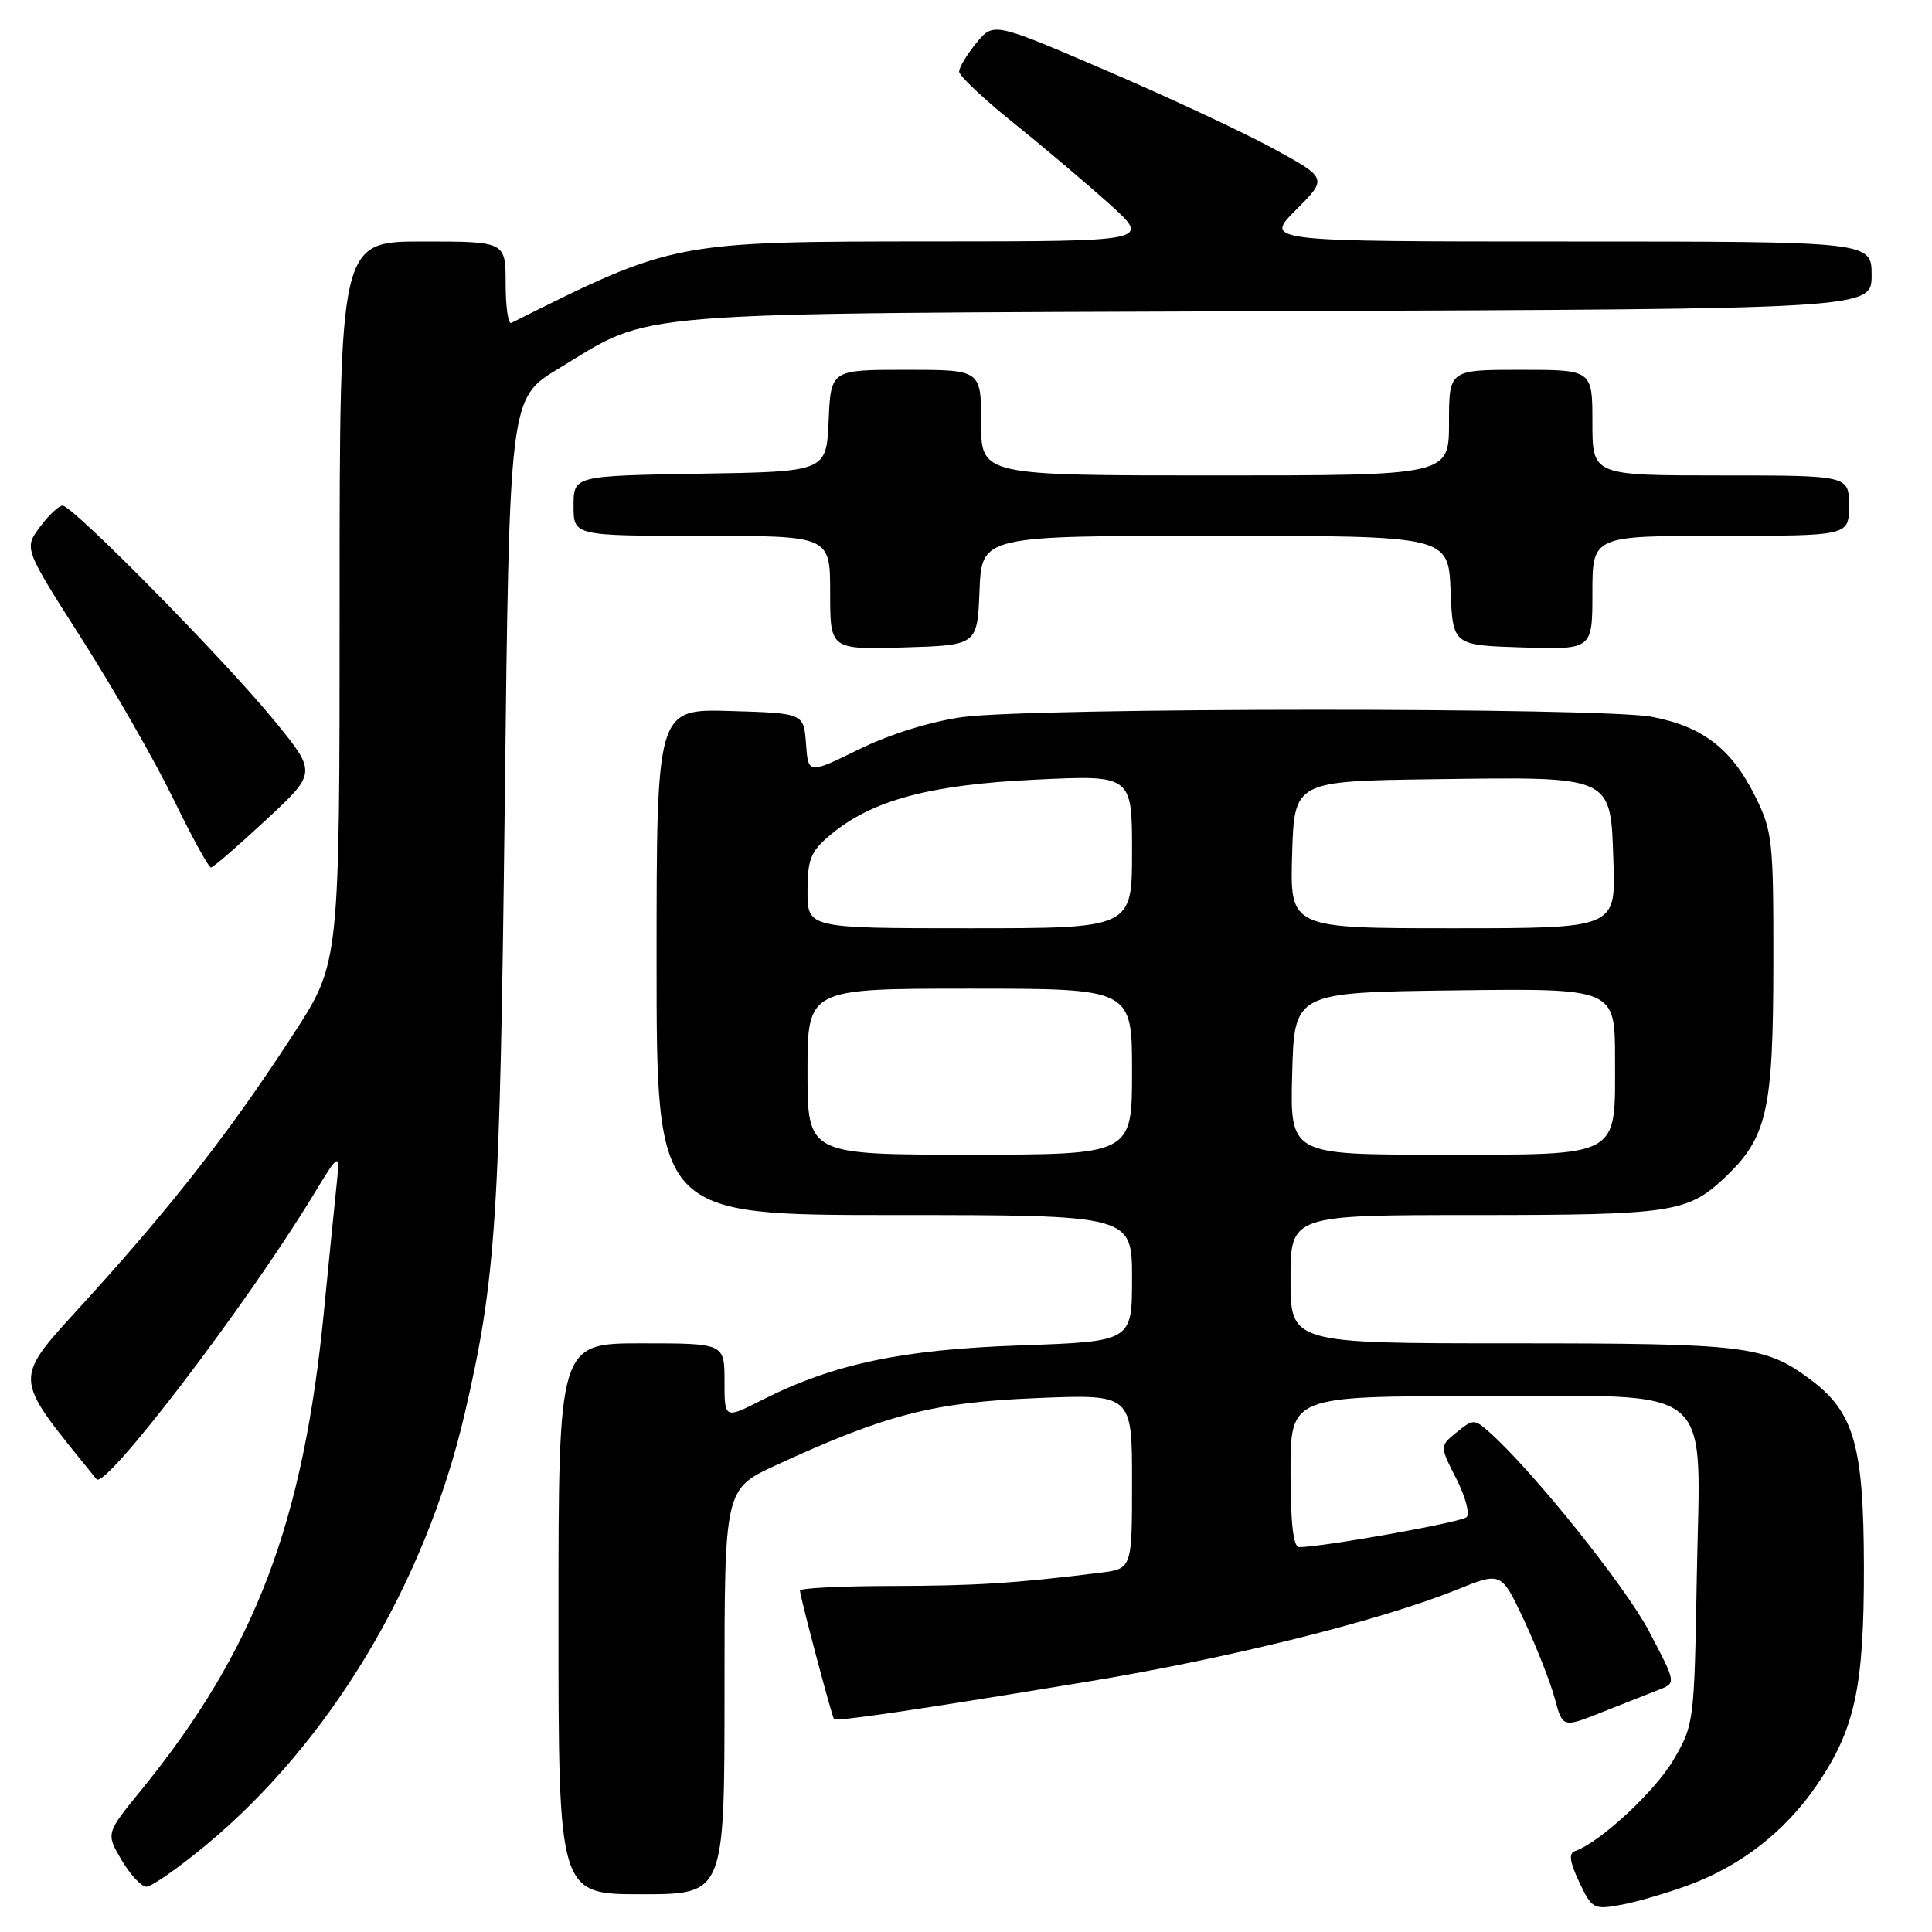 <?xml version="1.0" encoding="UTF-8" standalone="no"?>
<!DOCTYPE svg PUBLIC "-//W3C//DTD SVG 1.1//EN" "http://www.w3.org/Graphics/SVG/1.1/DTD/svg11.dtd" >
<svg xmlns="http://www.w3.org/2000/svg" xmlns:xlink="http://www.w3.org/1999/xlink" version="1.1" viewBox="0 0 256 256">
 <g >
 <path fill="currentColor"
d=" M 223.78 249.78 C 230.65 247.25 236.51 242.69 240.65 236.66 C 245.80 229.16 247.00 223.64 246.98 207.57 C 246.95 191.52 245.68 187.10 239.86 182.77 C 233.84 178.30 231.37 178.00 200.35 178.00 C 171.00 178.00 171.00 178.00 171.00 169.50 C 171.00 161.00 171.00 161.00 195.43 161.00 C 221.34 161.00 223.57 160.67 228.38 156.19 C 234.14 150.81 234.95 147.31 234.98 127.95 C 235.00 111.22 234.88 110.16 232.51 105.39 C 229.42 99.20 225.55 96.24 218.87 94.98 C 212.18 93.71 136.60 93.74 127.50 95.02 C 123.26 95.62 117.85 97.30 113.80 99.30 C 107.09 102.59 107.09 102.59 106.80 98.54 C 106.50 94.50 106.50 94.50 96.75 94.21 C 87.00 93.93 87.00 93.93 87.00 127.46 C 87.00 161.00 87.00 161.00 118.50 161.00 C 150.00 161.00 150.00 161.00 150.00 169.38 C 150.00 177.75 150.00 177.75 135.25 178.27 C 119.42 178.82 110.42 180.73 100.91 185.54 C 96.00 188.03 96.00 188.03 96.00 183.02 C 96.00 178.00 96.00 178.00 85.00 178.00 C 74.00 178.00 74.00 178.00 74.00 214.50 C 74.00 251.00 74.00 251.00 85.00 251.00 C 96.00 251.00 96.00 251.00 96.00 224.15 C 96.00 197.30 96.00 197.30 102.84 194.14 C 117.41 187.43 123.60 185.83 137.25 185.26 C 150.00 184.73 150.00 184.73 150.00 196.31 C 150.00 207.88 150.00 207.88 145.75 208.40 C 134.46 209.80 129.18 210.13 118.05 210.15 C 111.42 210.16 106.00 210.43 106.00 210.76 C 106.00 211.51 110.21 227.40 110.51 227.78 C 110.79 228.14 121.02 226.64 143.85 222.87 C 162.80 219.75 182.80 214.77 193.06 210.63 C 198.93 208.26 198.93 208.26 201.95 214.70 C 203.60 218.24 205.43 222.90 206.01 225.04 C 207.06 228.95 207.06 228.95 212.28 226.87 C 215.15 225.73 218.54 224.39 219.81 223.90 C 222.11 223.01 222.11 223.01 218.52 216.18 C 215.38 210.19 203.01 194.77 197.29 189.72 C 195.37 188.02 195.19 188.02 193.02 189.78 C 190.76 191.61 190.76 191.61 192.96 195.92 C 194.17 198.30 194.79 200.59 194.33 201.03 C 193.61 201.72 175.25 205.00 172.13 205.00 C 171.37 205.00 171.00 201.77 171.00 195.00 C 171.00 185.00 171.00 185.00 195.83 185.00 C 227.99 185.00 225.28 182.74 224.83 209.15 C 224.50 228.23 224.46 228.57 221.72 233.23 C 219.26 237.41 211.95 244.17 208.69 245.28 C 207.83 245.57 207.99 246.70 209.25 249.38 C 210.93 252.93 211.17 253.06 214.75 252.41 C 216.81 252.04 220.88 250.85 223.78 249.78 Z  M 27.11 244.64 C 43.66 230.99 56.35 209.87 61.60 187.22 C 65.72 169.45 66.24 161.60 66.88 106.64 C 67.50 52.78 67.50 52.78 73.98 48.86 C 86.80 41.11 81.25 41.56 169.25 41.23 C 248.00 40.94 248.00 40.94 248.00 36.47 C 248.00 32.00 248.00 32.00 207.76 32.00 C 167.53 32.00 167.53 32.00 171.72 27.81 C 175.91 23.62 175.91 23.62 168.71 19.68 C 164.74 17.52 154.78 12.86 146.57 9.34 C 131.64 2.92 131.64 2.92 129.36 5.71 C 128.10 7.24 127.08 8.95 127.09 9.50 C 127.10 10.05 130.34 13.11 134.30 16.29 C 138.26 19.47 143.97 24.31 147.00 27.03 C 152.50 31.98 152.50 31.98 123.96 31.99 C 89.27 32.00 89.32 31.99 67.75 42.79 C 67.34 43.00 67.00 40.65 67.00 37.58 C 67.00 32.00 67.00 32.00 56.00 32.00 C 45.00 32.00 45.00 32.00 45.00 79.78 C 45.00 127.56 45.00 127.56 38.99 136.85 C 30.87 149.41 23.06 159.47 11.70 171.98 C 1.44 183.30 1.37 181.86 12.79 196.00 C 13.95 197.43 32.58 173.03 41.42 158.50 C 45.07 152.50 45.07 152.50 44.55 157.50 C 44.26 160.25 43.54 167.45 42.95 173.50 C 40.21 201.85 33.80 218.66 18.69 237.22 C 14.03 242.94 14.03 242.94 16.11 246.47 C 17.26 248.41 18.74 250.00 19.40 250.00 C 20.07 250.00 23.53 247.59 27.11 244.64 Z  M 35.25 108.64 C 41.99 102.38 41.99 102.38 36.31 95.44 C 29.67 87.33 9.64 67.00 8.30 67.00 C 7.79 67.00 6.43 68.28 5.28 69.84 C 3.18 72.67 3.18 72.67 10.84 84.67 C 15.05 91.28 20.51 100.80 22.96 105.84 C 25.41 110.88 27.66 114.98 27.96 114.95 C 28.26 114.93 31.54 112.09 35.25 108.64 Z  M 129.79 78.25 C 130.09 71.00 130.09 71.00 161.00 71.00 C 191.91 71.00 191.91 71.00 192.21 78.25 C 192.50 85.50 192.50 85.50 201.75 85.79 C 211.00 86.08 211.00 86.08 211.00 78.54 C 211.00 71.00 211.00 71.00 228.00 71.00 C 245.00 71.00 245.00 71.00 245.00 67.00 C 245.00 63.00 245.00 63.00 228.00 63.00 C 211.00 63.00 211.00 63.00 211.00 56.00 C 211.00 49.00 211.00 49.00 201.50 49.00 C 192.00 49.00 192.00 49.00 192.00 56.00 C 192.00 63.00 192.00 63.00 161.00 63.00 C 130.00 63.00 130.00 63.00 130.00 56.00 C 130.00 49.00 130.00 49.00 120.05 49.00 C 110.09 49.00 110.09 49.00 109.80 55.75 C 109.50 62.50 109.50 62.50 92.75 62.77 C 76.00 63.05 76.00 63.05 76.00 67.02 C 76.00 71.00 76.00 71.00 93.00 71.00 C 110.00 71.00 110.00 71.00 110.00 78.54 C 110.00 86.07 110.00 86.07 119.75 85.79 C 129.50 85.50 129.50 85.50 129.79 78.25 Z  M 107.00 142.00 C 107.00 131.00 107.00 131.00 128.50 131.00 C 150.00 131.00 150.00 131.00 150.00 142.00 C 150.00 153.00 150.00 153.00 128.50 153.00 C 107.00 153.00 107.00 153.00 107.00 142.00 Z  M 171.22 142.25 C 171.50 131.50 171.50 131.50 192.75 131.23 C 214.00 130.96 214.00 130.96 214.00 140.33 C 214.00 153.56 215.04 153.00 190.64 153.00 C 170.93 153.00 170.93 153.00 171.22 142.25 Z  M 107.00 118.09 C 107.00 113.87 107.42 112.83 109.98 110.67 C 115.47 106.05 123.12 103.98 137.14 103.31 C 150.00 102.69 150.00 102.69 150.00 112.85 C 150.00 123.00 150.00 123.00 128.50 123.00 C 107.00 123.00 107.00 123.00 107.00 118.09 Z  M 171.21 113.25 C 171.50 103.50 171.50 103.50 190.00 103.25 C 213.98 102.93 213.40 102.67 213.79 114.28 C 214.08 123.00 214.08 123.00 192.50 123.00 C 170.93 123.00 170.93 123.00 171.21 113.25 Z "/>
</g>
</svg>